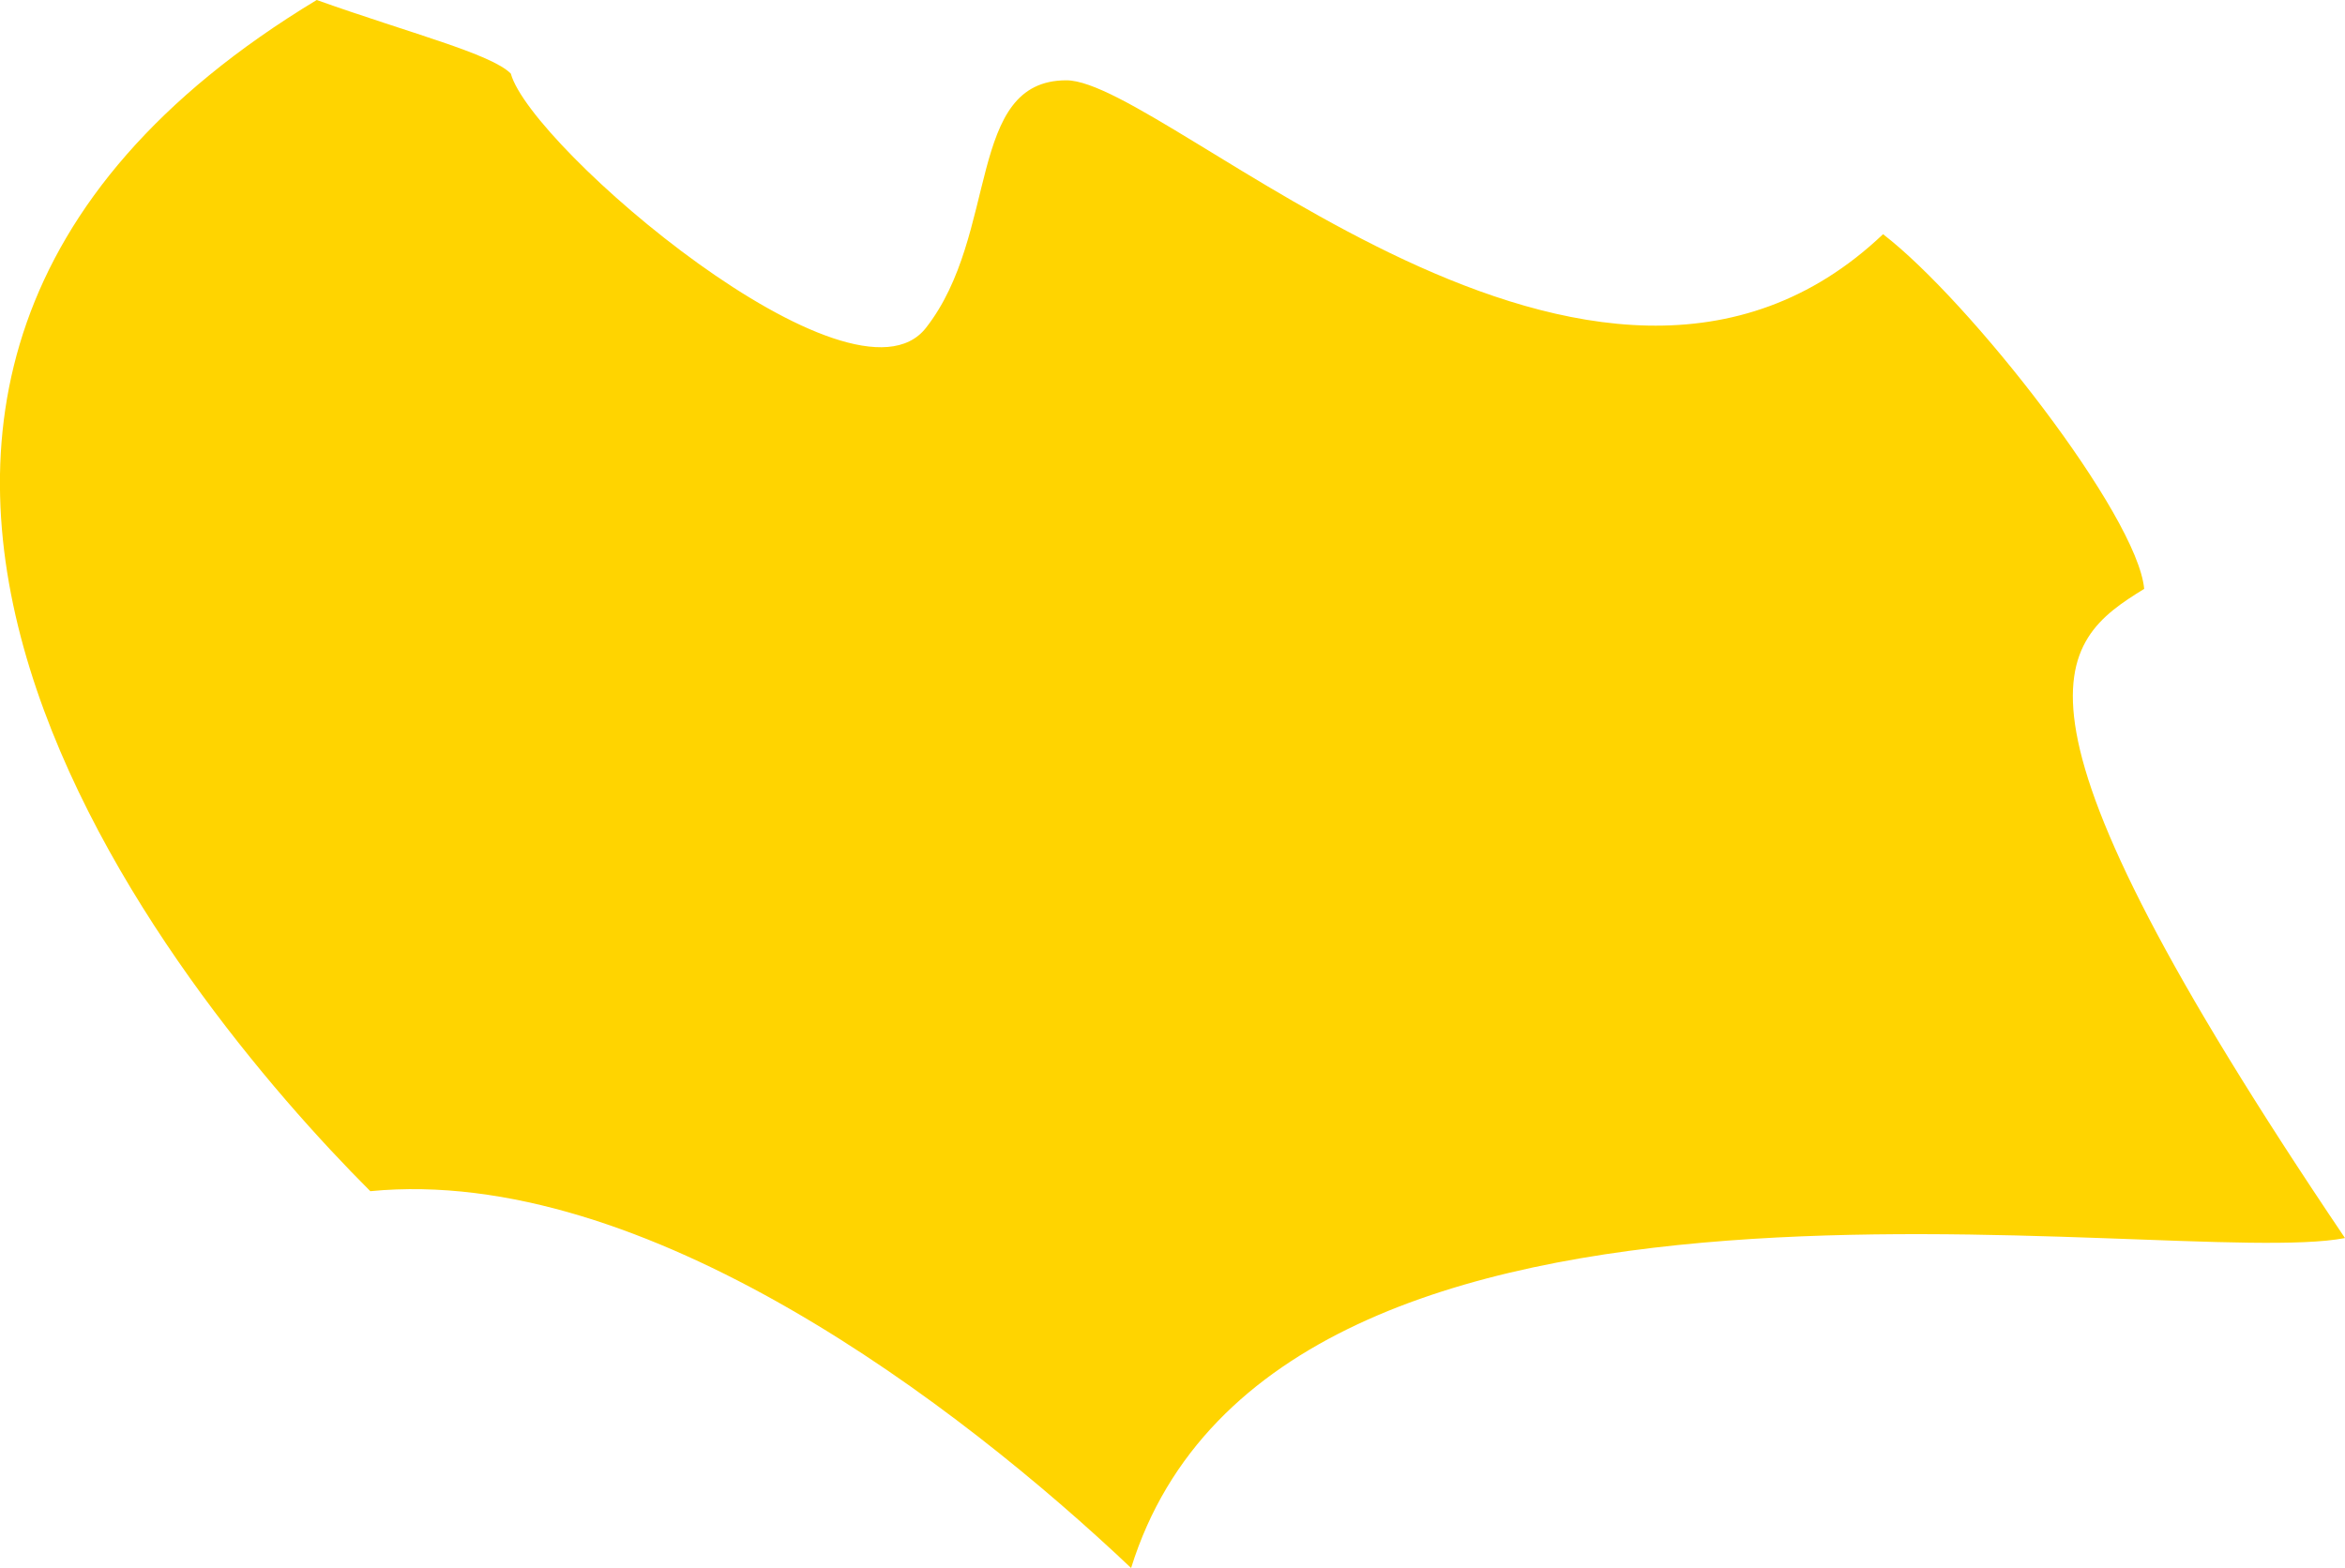 <svg id="Colors" xmlns="http://www.w3.org/2000/svg" viewBox="0 0 153.56 102.7"><defs><style>.cls-1{fill:#ffd400;}</style></defs><g id="Africa"><path class="cls-1" d="M1007,583.36c6.14,2.19,11.4,3.51,12.71,4.82,1.32,4.82,22.36,22.8,27.18,16.66s2.63-16.22,9.2-16.22,34.63,28,53.48,10.08c5.7,4.38,16.66,18.41,17.1,23.23-5.7,3.51-10.52,7.46,13.15,42.52-11.4,2.19-70-8.94-79.49,21.61-11.25-10.65-31.85-26.43-49.82-24.68C997.8,648.67,964.92,608.78,1007,583.36Z" transform="translate(-986.26 -583.36)"/></g></svg>